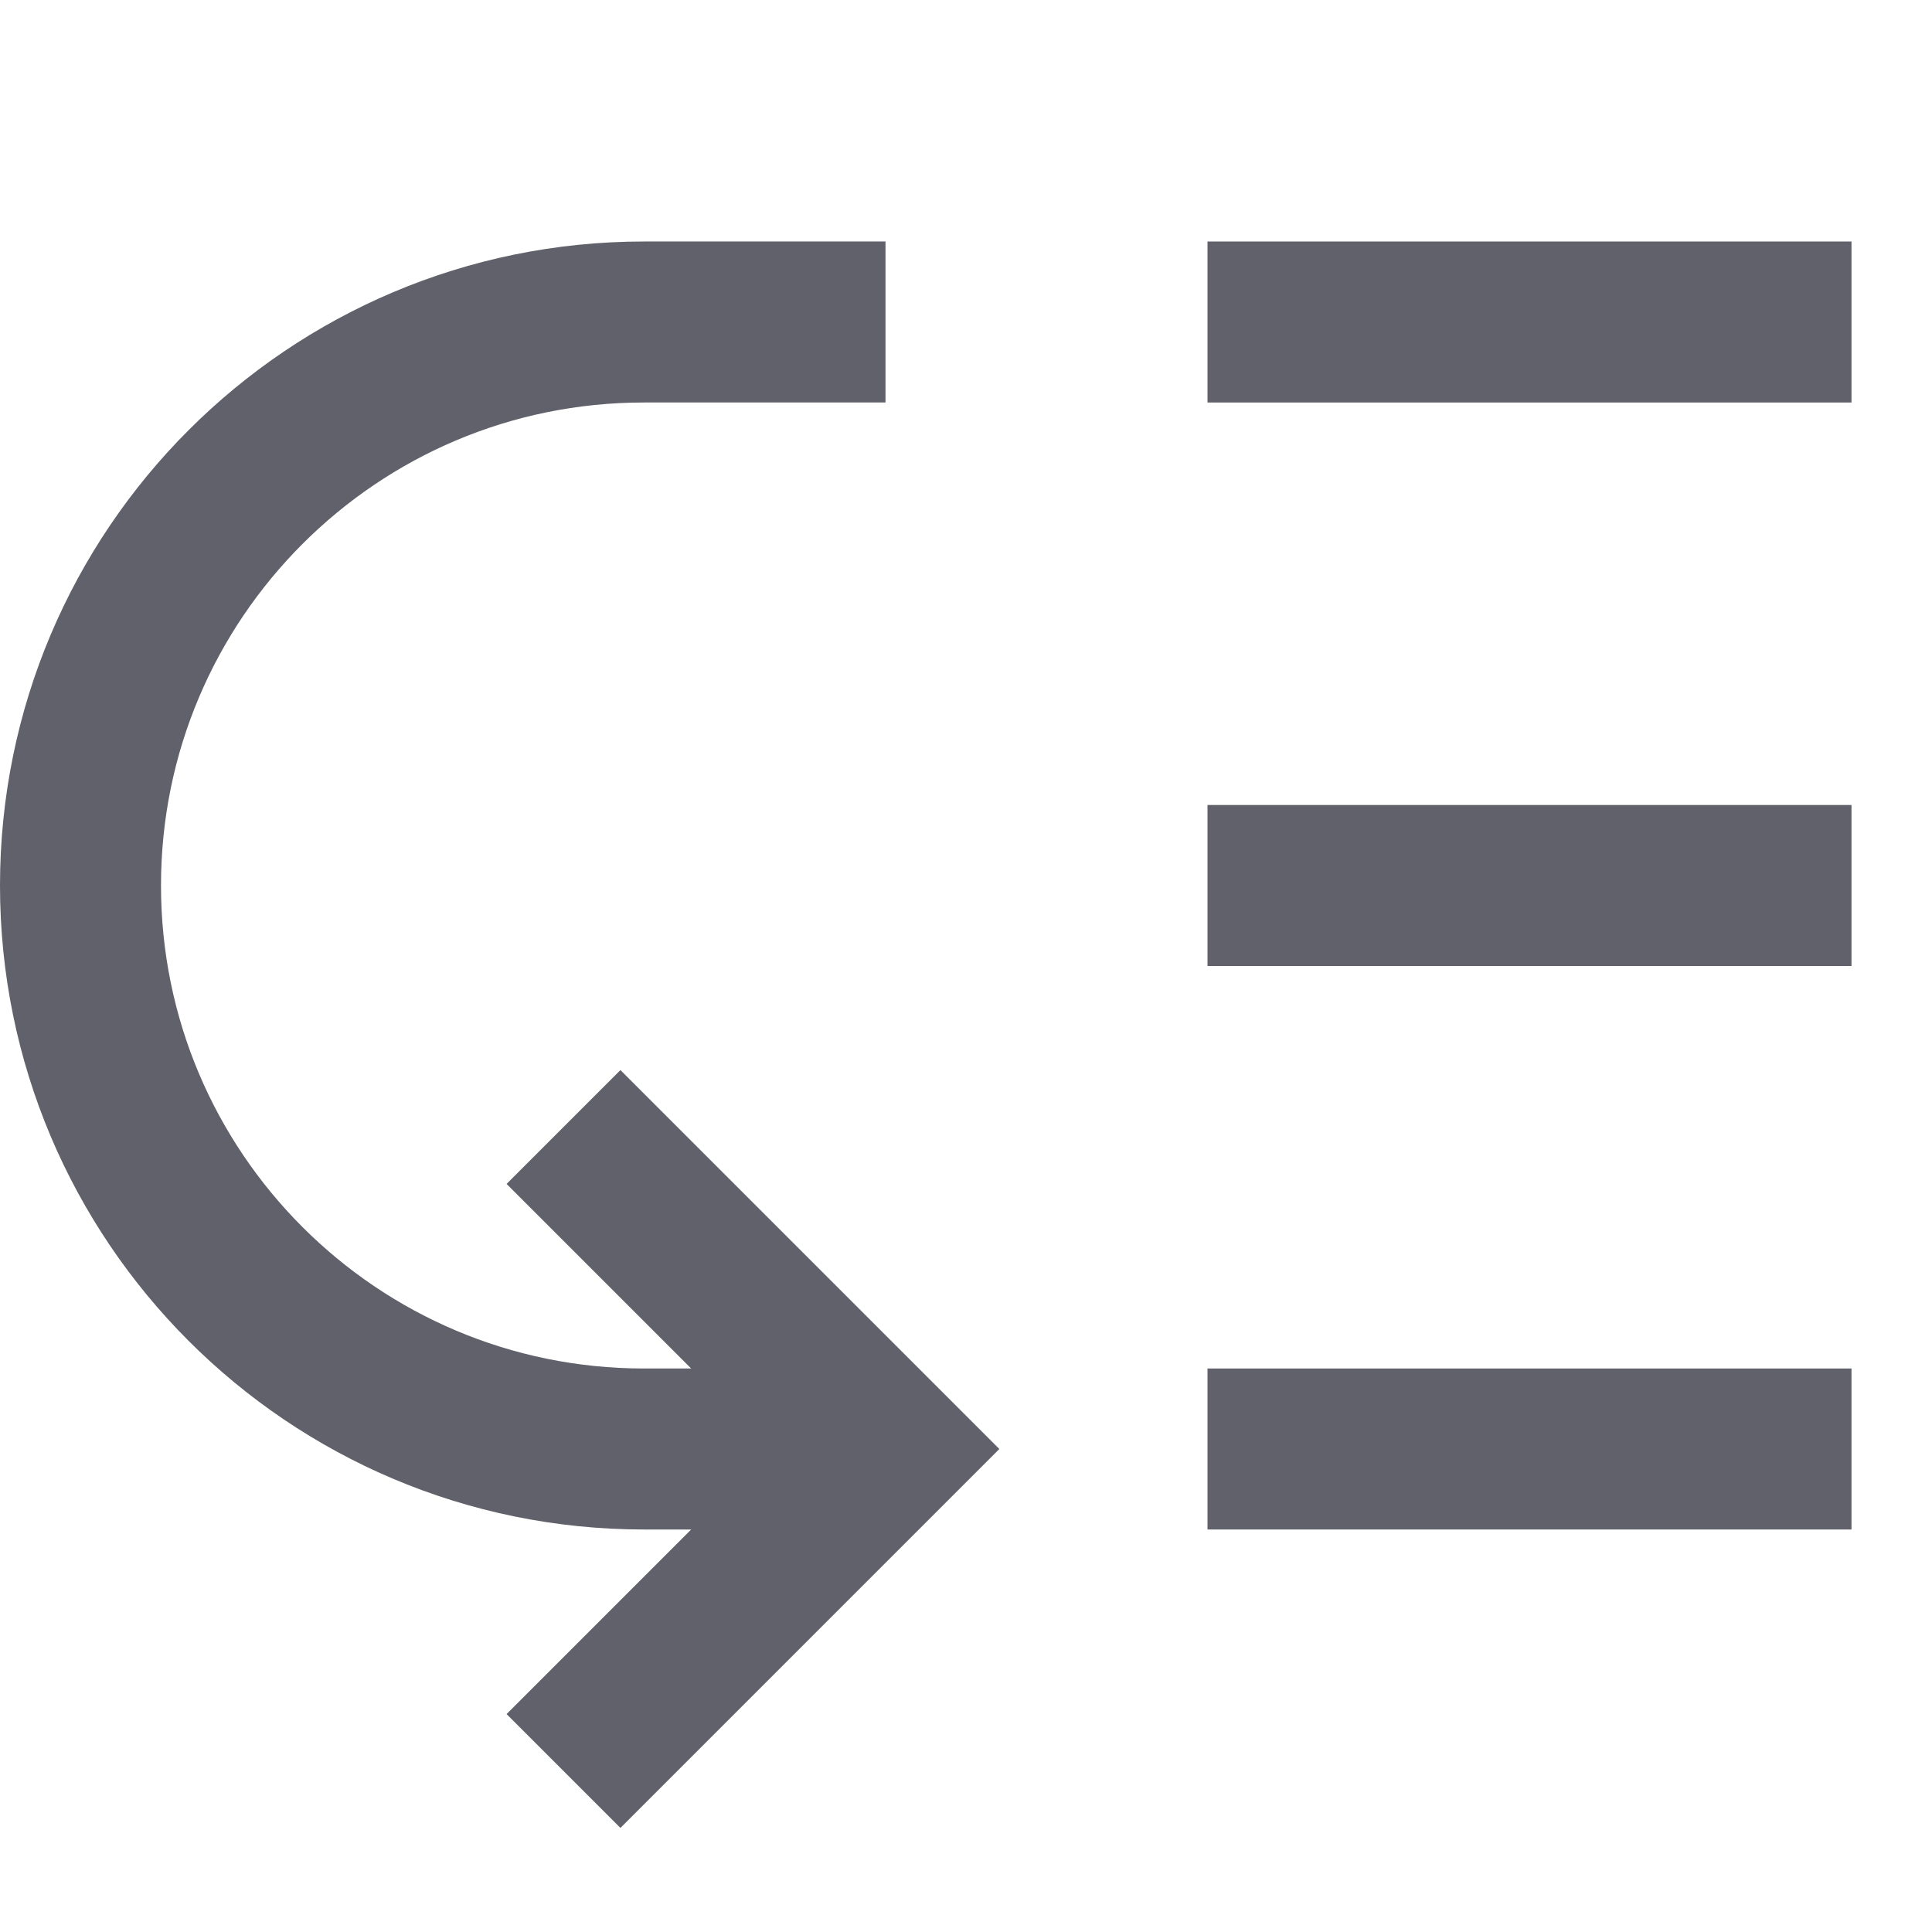 <svg xmlns="http://www.w3.org/2000/svg" height="24" width="24" viewBox="0 0 24 24"><line fill="none" stroke="#61616b" stroke-width="2" x1="15" y1="4" x2="23" y2="4"></line> <line fill="none" stroke="#61616b" stroke-width="2" x1="15" y1="11" x2="23" y2="11"></line> <line fill="none" stroke="#61616b" stroke-width="2" x1="15" y1="18" x2="23" y2="18"></line> <path data-cap="butt" data-color="color-2" fill="none" stroke="#61616b" stroke-width="2" d="M11,18H8c-3.866,0-7-3.134-7-7 s3.134-7,7-7h3"></path> <polyline data-color="color-2" fill="none" stroke="#61616b" stroke-width="2" points=" 7,14 11,18 7,22 "></polyline></svg>
